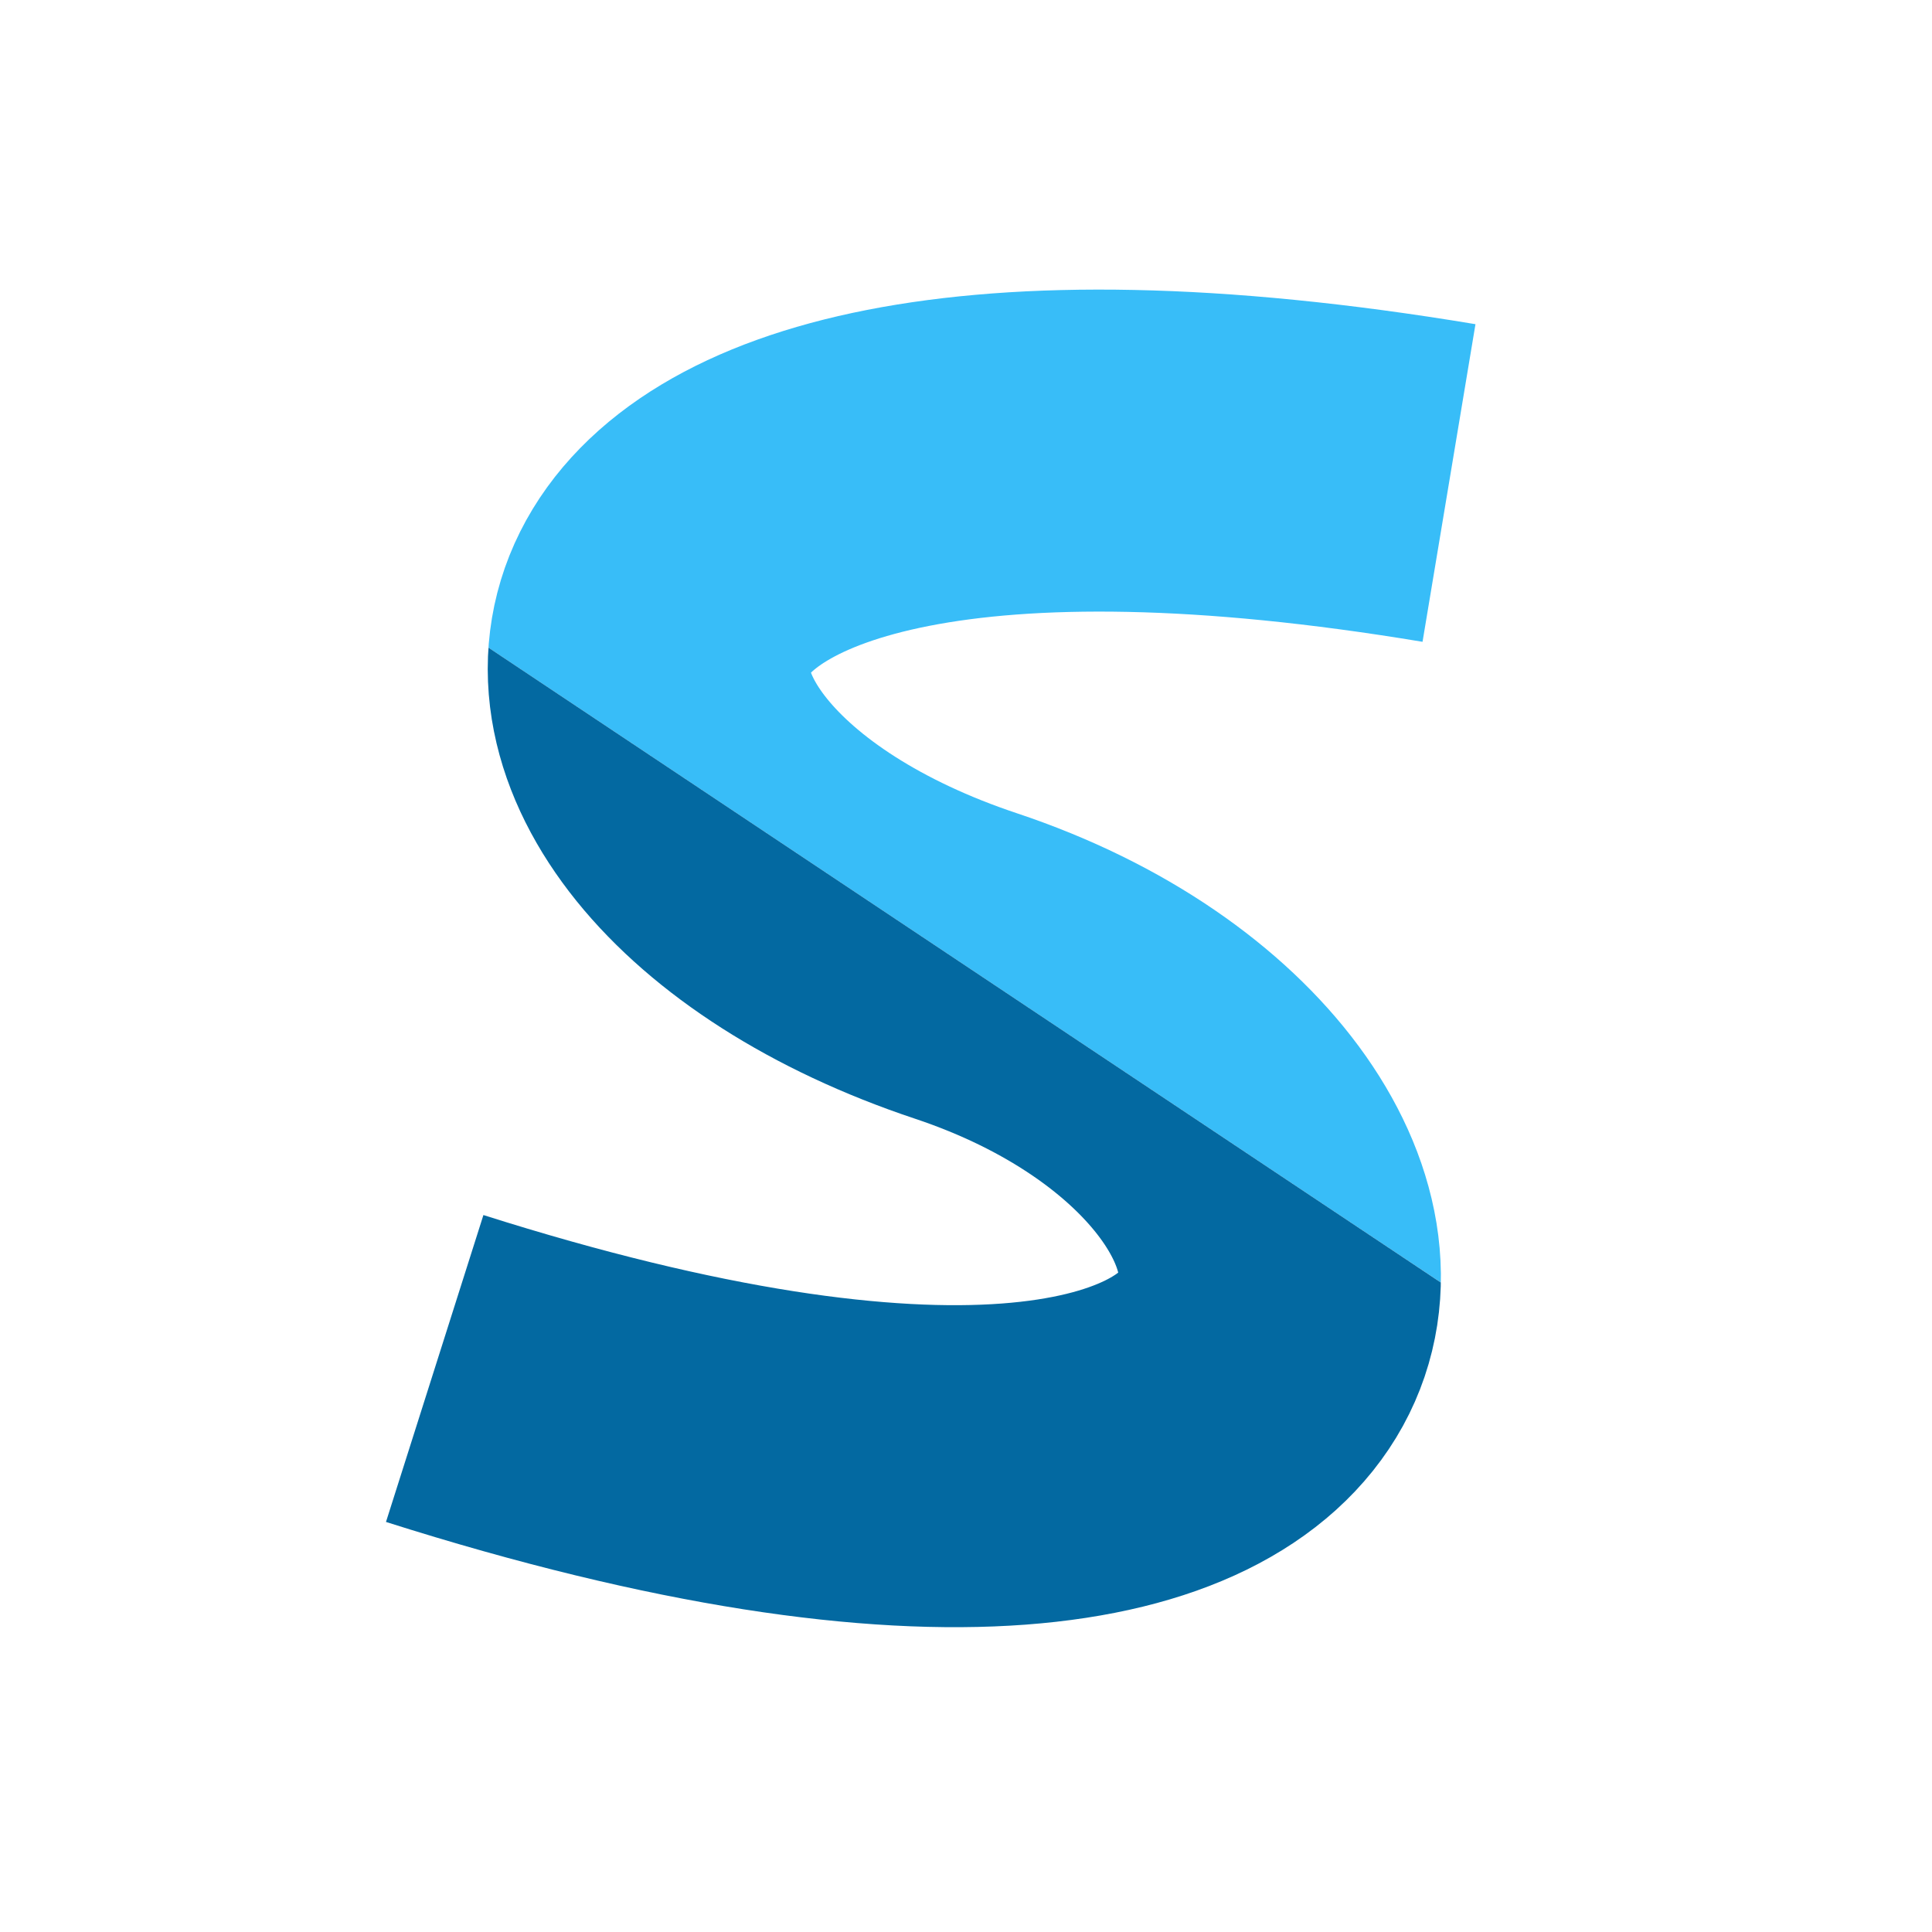 
<svg xmlns="http://www.w3.org/2000/svg" viewBox="0 0 240 240" height="240px" width="240px">
<clipPath id="myclip">
  <path d="M 0 40 L 240 200 v -240 h -240 z" />
</clipPath>
<clipPath id="myclip2">
  <path d="M 0 40 L 240 200 v 40 h -240 z" />
</clipPath>

  <path
    d="M 180 60 c -120 -20 -120 40 -60 60 s 60 90 -66 50"
    clip-path="url(#myclip)"
    stroke-linecap="butt"
    fill="none"
    stroke="#38bdf8"
    stroke-width="40"
  />
  <path
    d="M 180 60 c -120 -20 -120 40 -60 60 s 60 90 -66 50"
    clip-path="url(#myclip2)"
    stroke-linecap="butt"
    fill="none"
    stroke="#0369a1"
    stroke-width="40"
  />
</svg>
